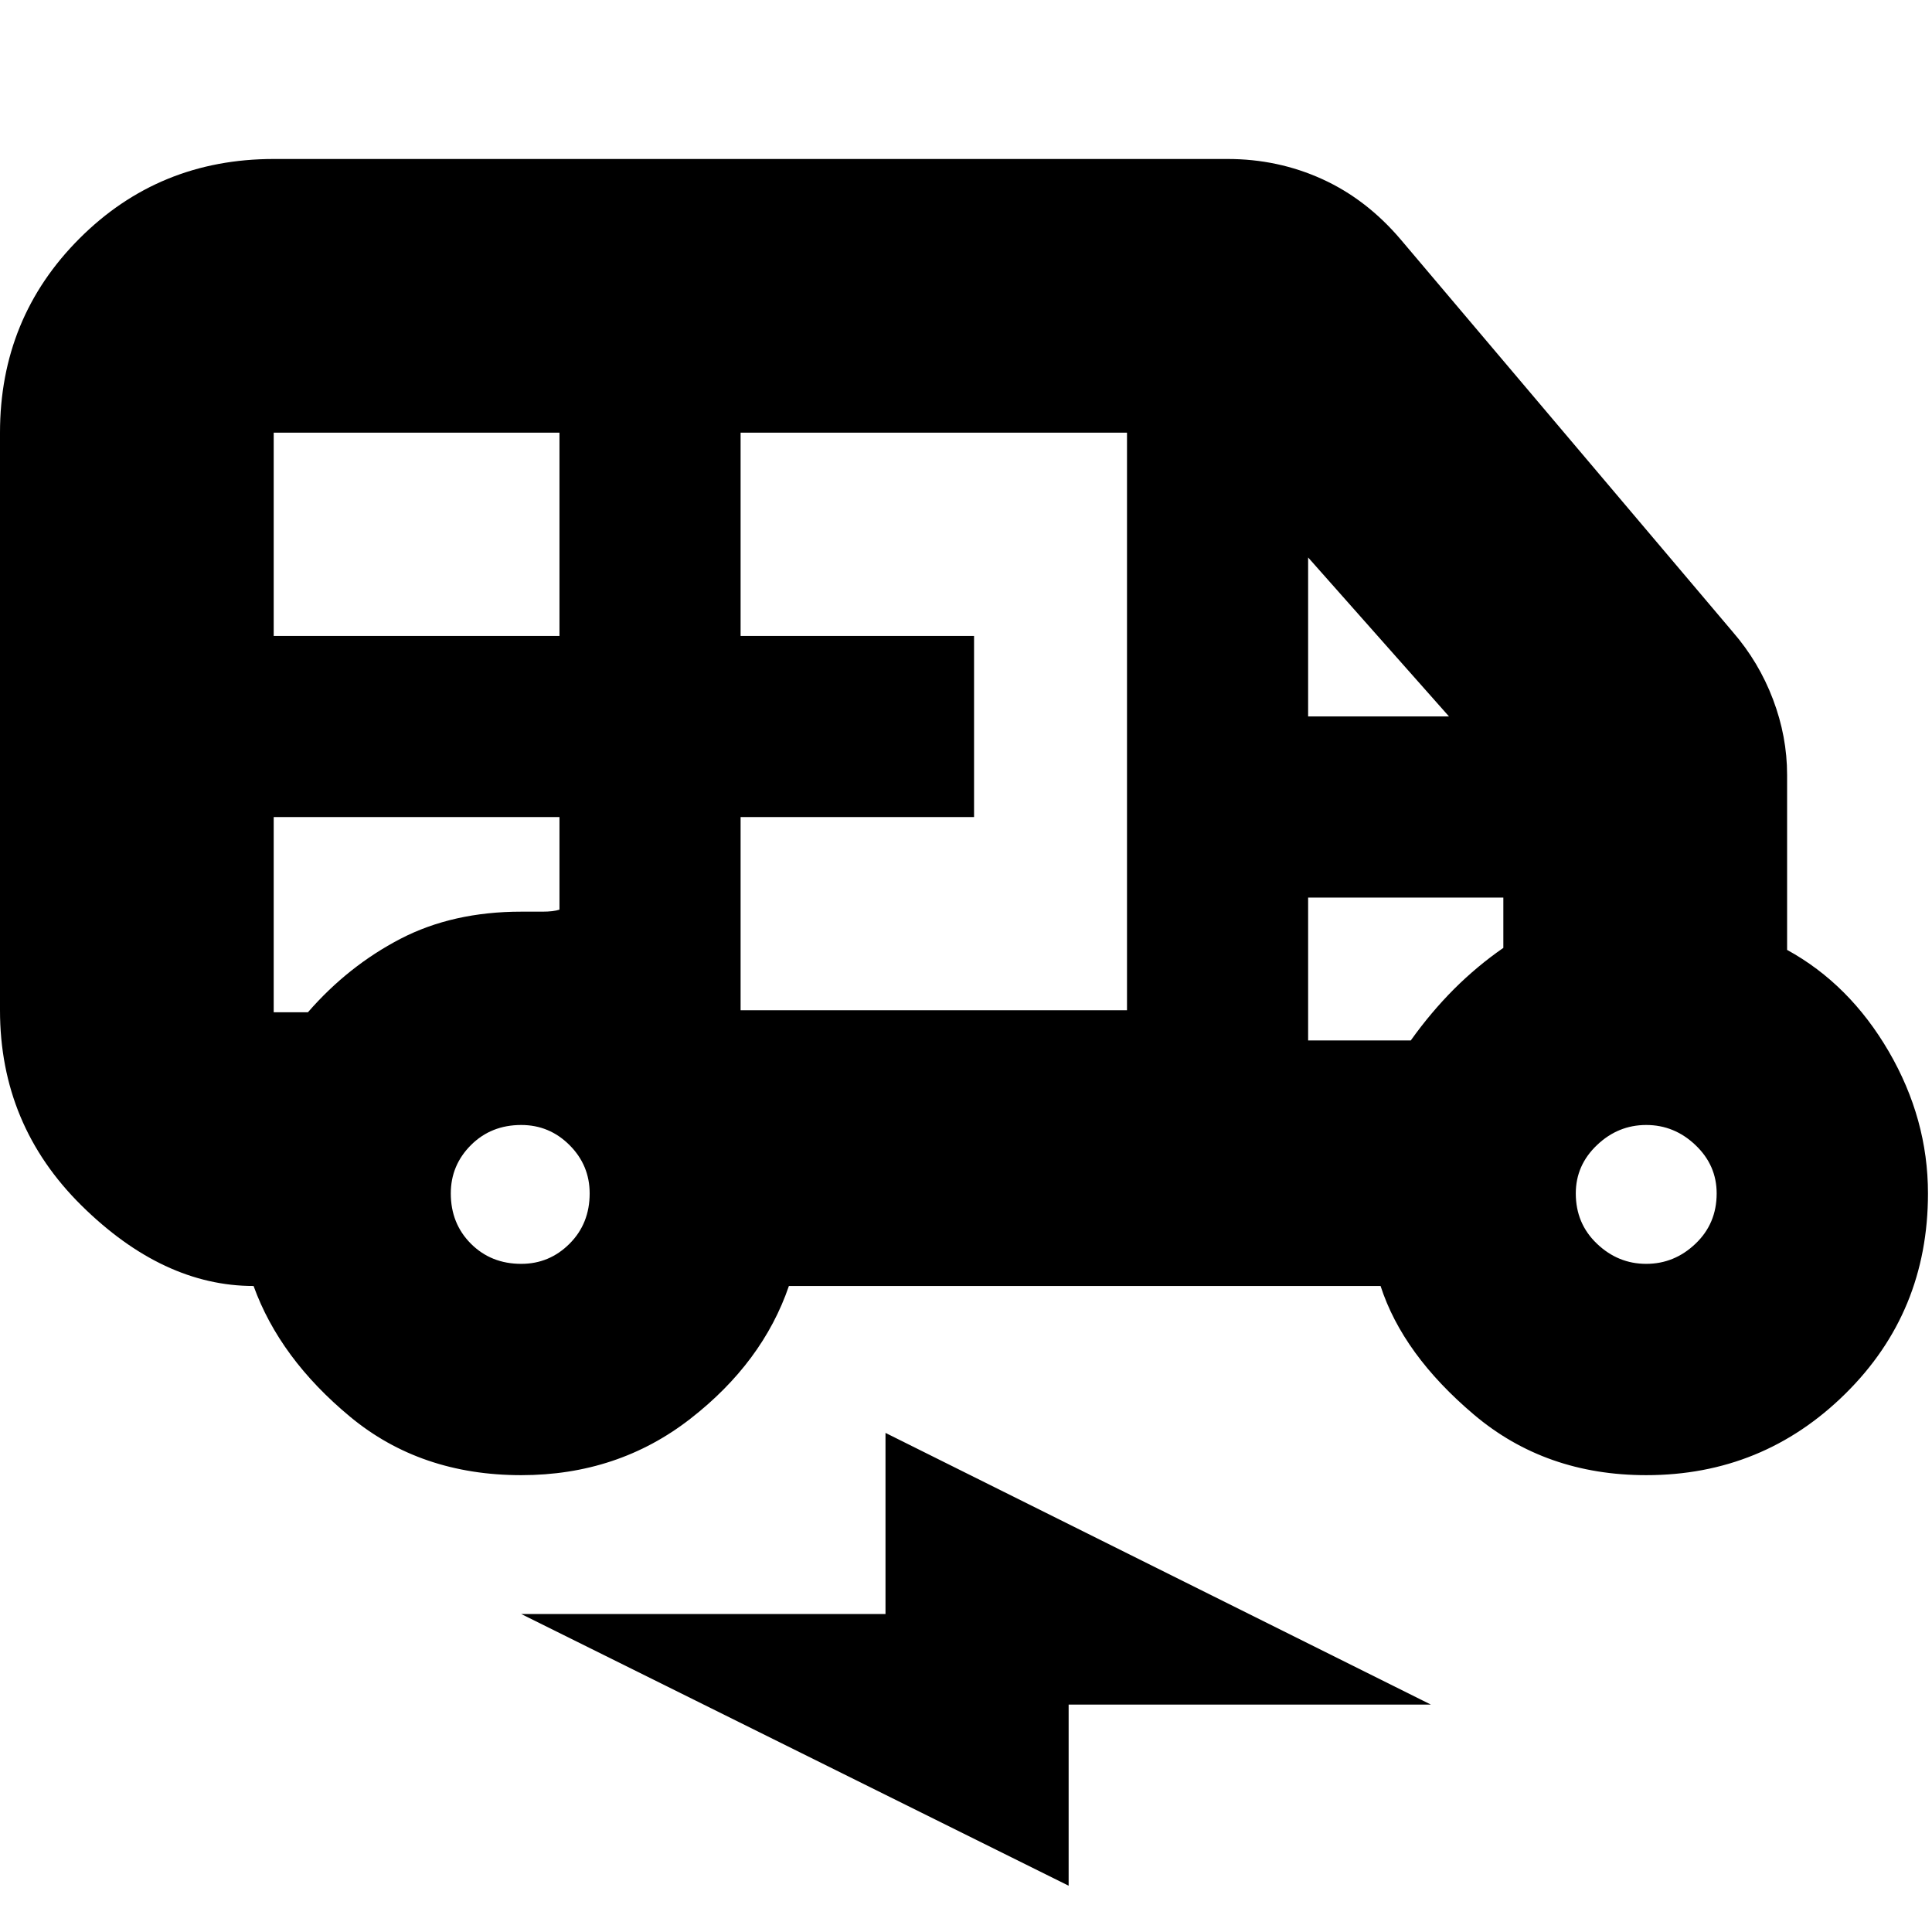<svg xmlns="http://www.w3.org/2000/svg" height="24" width="24"><path d="M6.475 18.325Q5.225 18.325 4.35 17.6Q3.475 16.875 3.15 15.975Q2.025 15.975 1.012 14.975Q0 13.975 0 12.55V5.375Q0 3.95 0.988 2.962Q1.975 1.975 3.4 1.975H15.25Q15.875 1.975 16.425 2.225Q16.975 2.475 17.4 2.975L21.525 7.85Q21.85 8.225 22.025 8.688Q22.2 9.15 22.2 9.625V11.8Q22.975 12.225 23.463 13.062Q23.95 13.9 23.95 14.825Q23.95 16.3 22.925 17.312Q21.9 18.325 20.45 18.325Q19.2 18.325 18.312 17.575Q17.425 16.825 17.15 15.975H9.8Q9.475 16.925 8.575 17.625Q7.675 18.325 6.475 18.325ZM3.4 7.9H6.95V5.375H3.4Q3.4 5.375 3.4 5.375Q3.4 5.375 3.4 5.375ZM9.2 12.55H14V5.375H9.2V7.9H12.1V10.15H9.2ZM16.25 8.9H18L16.25 6.925ZM6.475 15.7Q6.825 15.7 7.075 15.45Q7.325 15.2 7.325 14.825Q7.325 14.475 7.075 14.225Q6.825 13.975 6.475 13.975Q6.1 13.975 5.85 14.225Q5.6 14.475 5.6 14.825Q5.6 15.2 5.85 15.45Q6.1 15.7 6.475 15.7ZM20.45 15.7Q20.8 15.7 21.062 15.45Q21.325 15.2 21.325 14.825Q21.325 14.475 21.062 14.225Q20.8 13.975 20.45 13.975Q20.1 13.975 19.838 14.225Q19.575 14.475 19.575 14.825Q19.575 15.2 19.838 15.45Q20.1 15.7 20.45 15.7ZM13.275 23.425 6.475 20.05H11V17.8L17.775 21.175H13.275ZM3.4 10.15V12.575Q3.525 12.575 3.613 12.575Q3.7 12.575 3.825 12.575Q4.325 12 4.975 11.662Q5.625 11.325 6.475 11.325Q6.6 11.325 6.738 11.325Q6.875 11.325 6.95 11.3V10.15ZM16.25 12.925H17.525Q17.775 12.575 18.062 12.287Q18.35 12 18.675 11.775V11.15H16.25ZM17.525 11.15H16.25H18.675Q18.35 11.15 18.062 11.15Q17.775 11.15 17.525 11.15ZM3.825 10.15Q3.7 10.15 3.613 10.15Q3.525 10.15 3.4 10.15H6.95Q6.875 10.15 6.738 10.15Q6.6 10.15 6.475 10.15Q5.625 10.15 4.975 10.15Q4.325 10.15 3.825 10.15Z"/></svg>